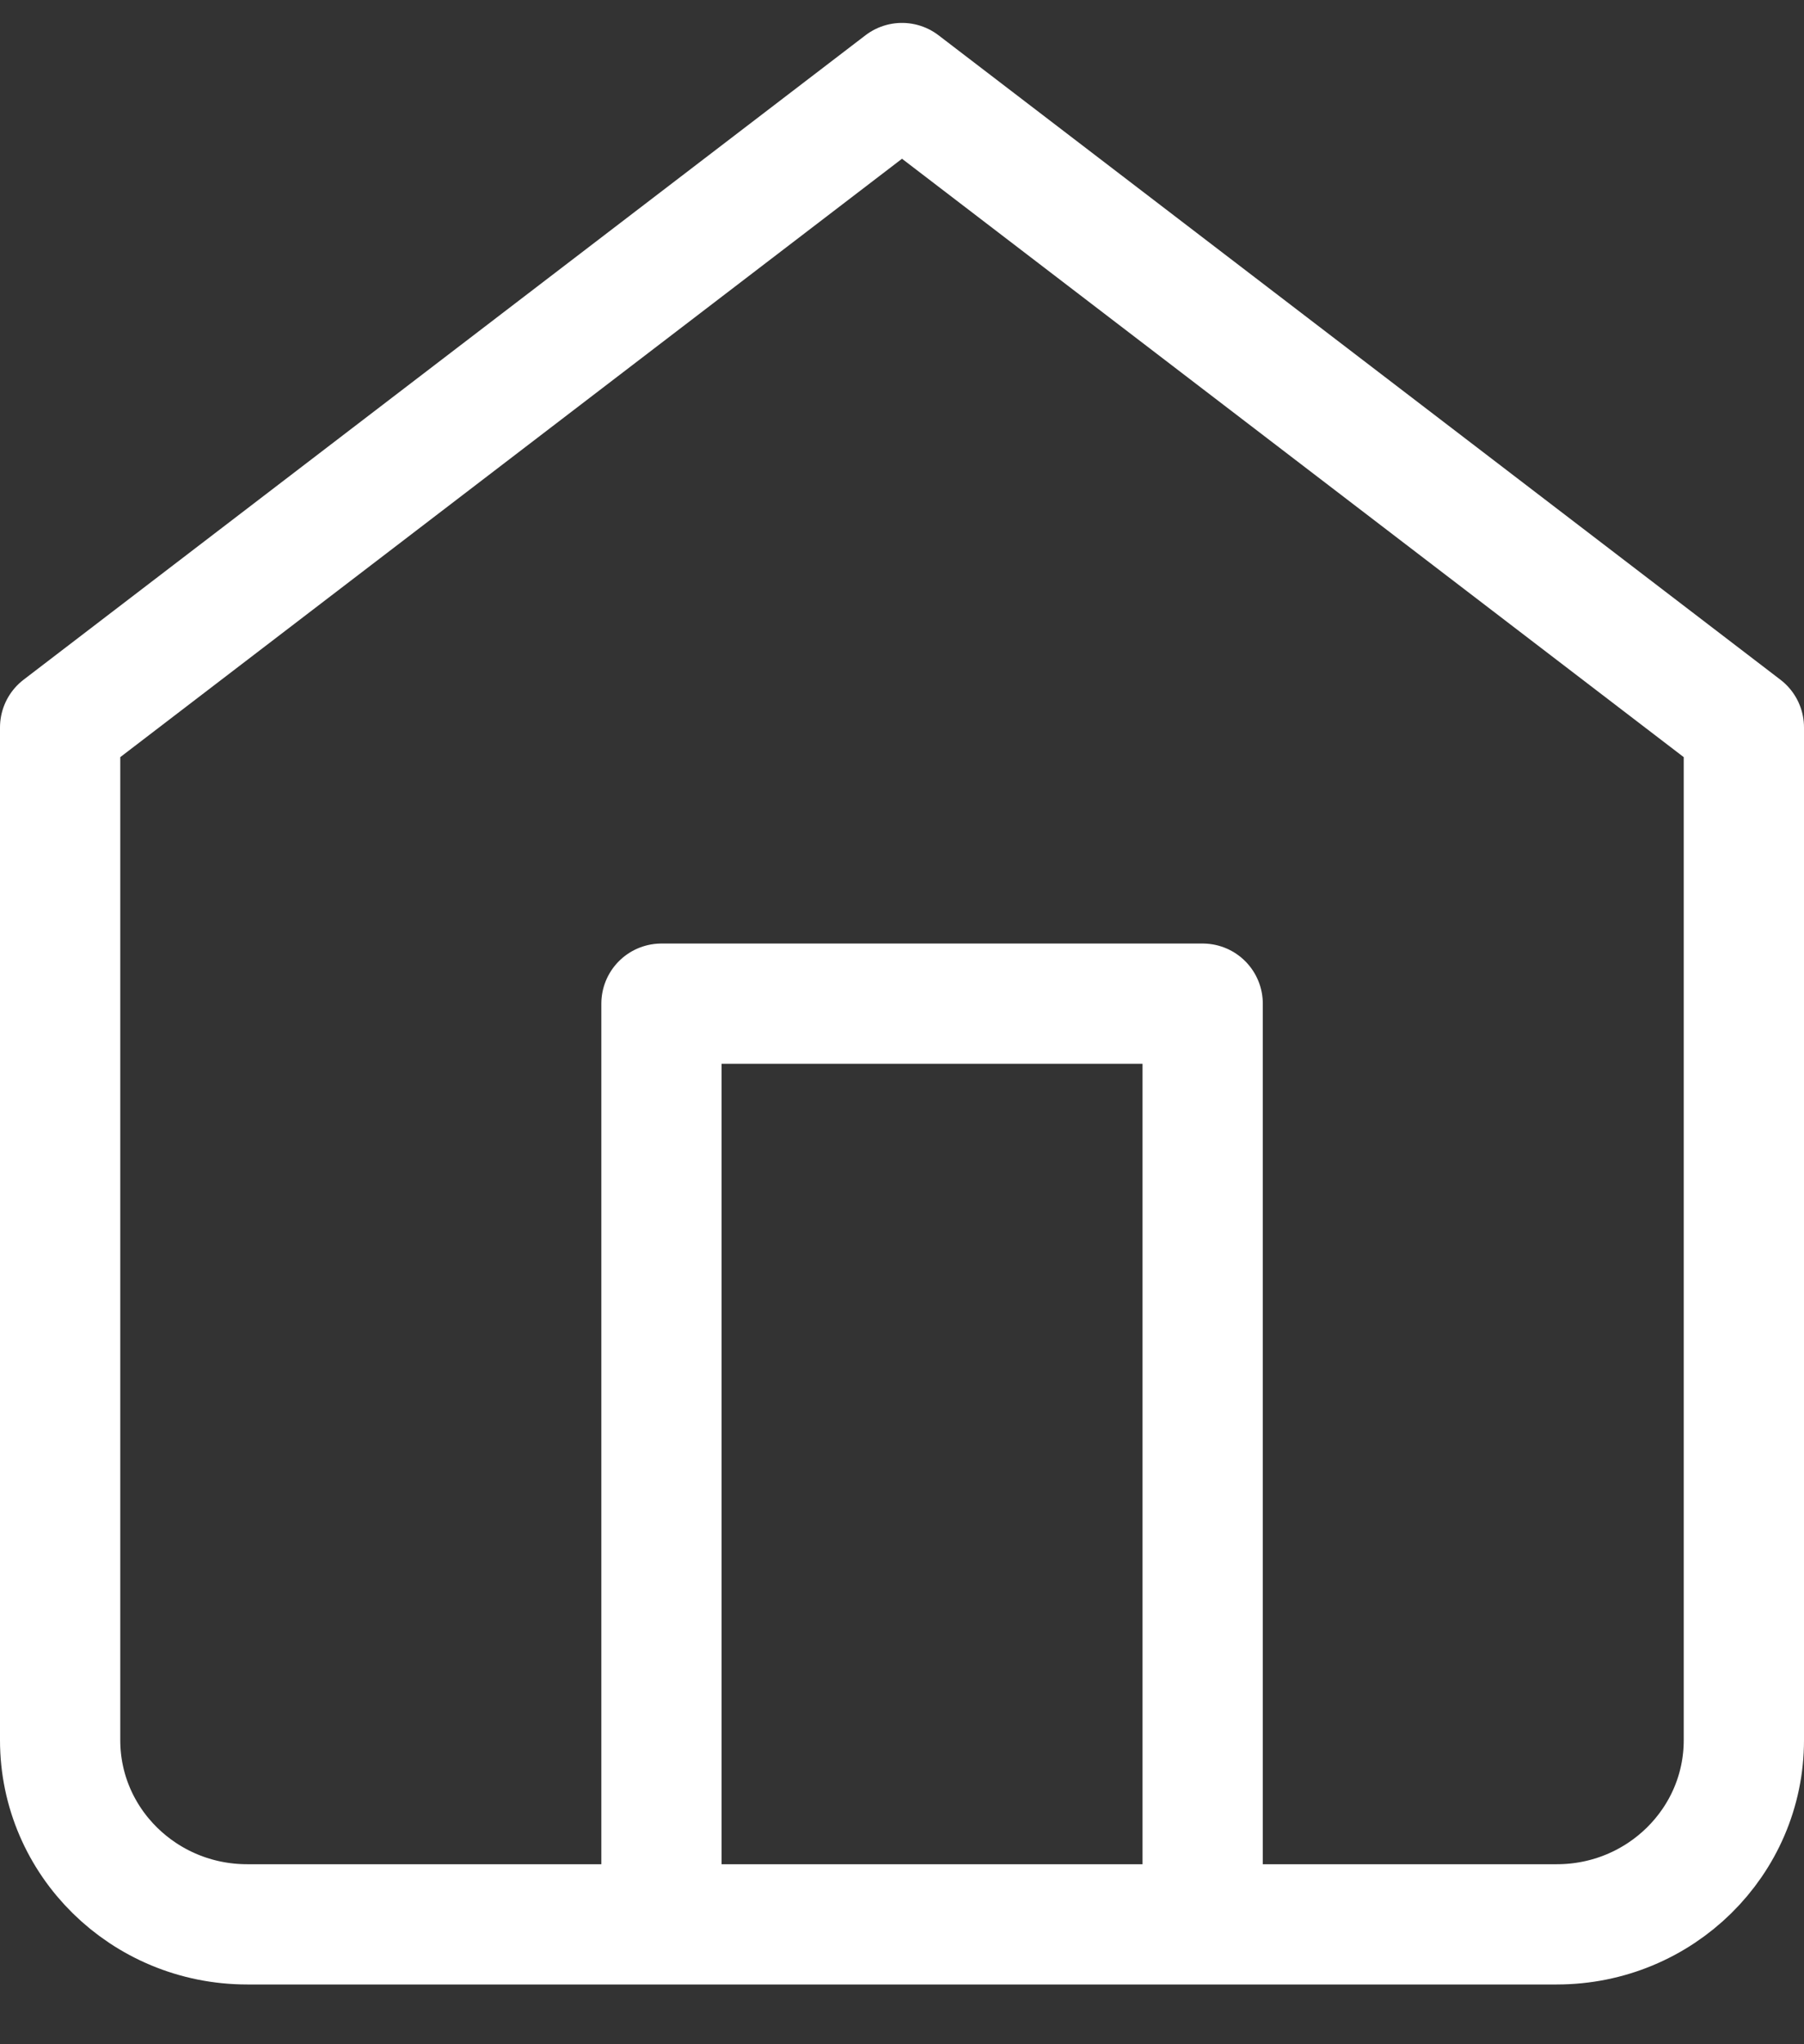 <?xml version="1.0" encoding="UTF-8"?>
<svg width="30px" height="34px" viewBox="0 0 30 34" version="1.1" xmlns="http://www.w3.org/2000/svg" xmlns:xlink="http://www.w3.org/1999/xlink">
    <rect x="0" y="0" width="30" height="34" fill="#333333" stroke="none"/>
    <!-- Generator: Sketch 57.1 (83088) - https://sketch.com -->
    <title>svg/white/icon / home</title>
    <desc>Created with Sketch.</desc>
    <g id="**-Sticker-Sheets" stroke="none" stroke-width="1" fill="none" fill-rule="evenodd" stroke-linecap="round" stroke-linejoin="round">
        <g id="sticker-sheet--all--page-3" transform="translate(-866, -3170)" stroke="#FFFFFF" stroke-width="2">
            <g id="icon-preview-row-copy-132" transform="translate(0, 3145)">
                <g id="Icon-Row">
                    <g id="icon-/-home" transform="translate(857, 18.214)">
                        <path d="M10,18.885 L24,8.167 L38,18.885 L38,35.729 C38,37.421 36.607,38.792 34.889,38.792 L13.111,38.792 C11.393,38.792 10,37.421 10,35.729 L10,18.885 Z M20,38.792 L20,23.479 L29,23.479 L29,38.792" id="Combined-Shape"></path>
                    </g>
                </g>
            </g>
        </g>
    </g>
</svg>